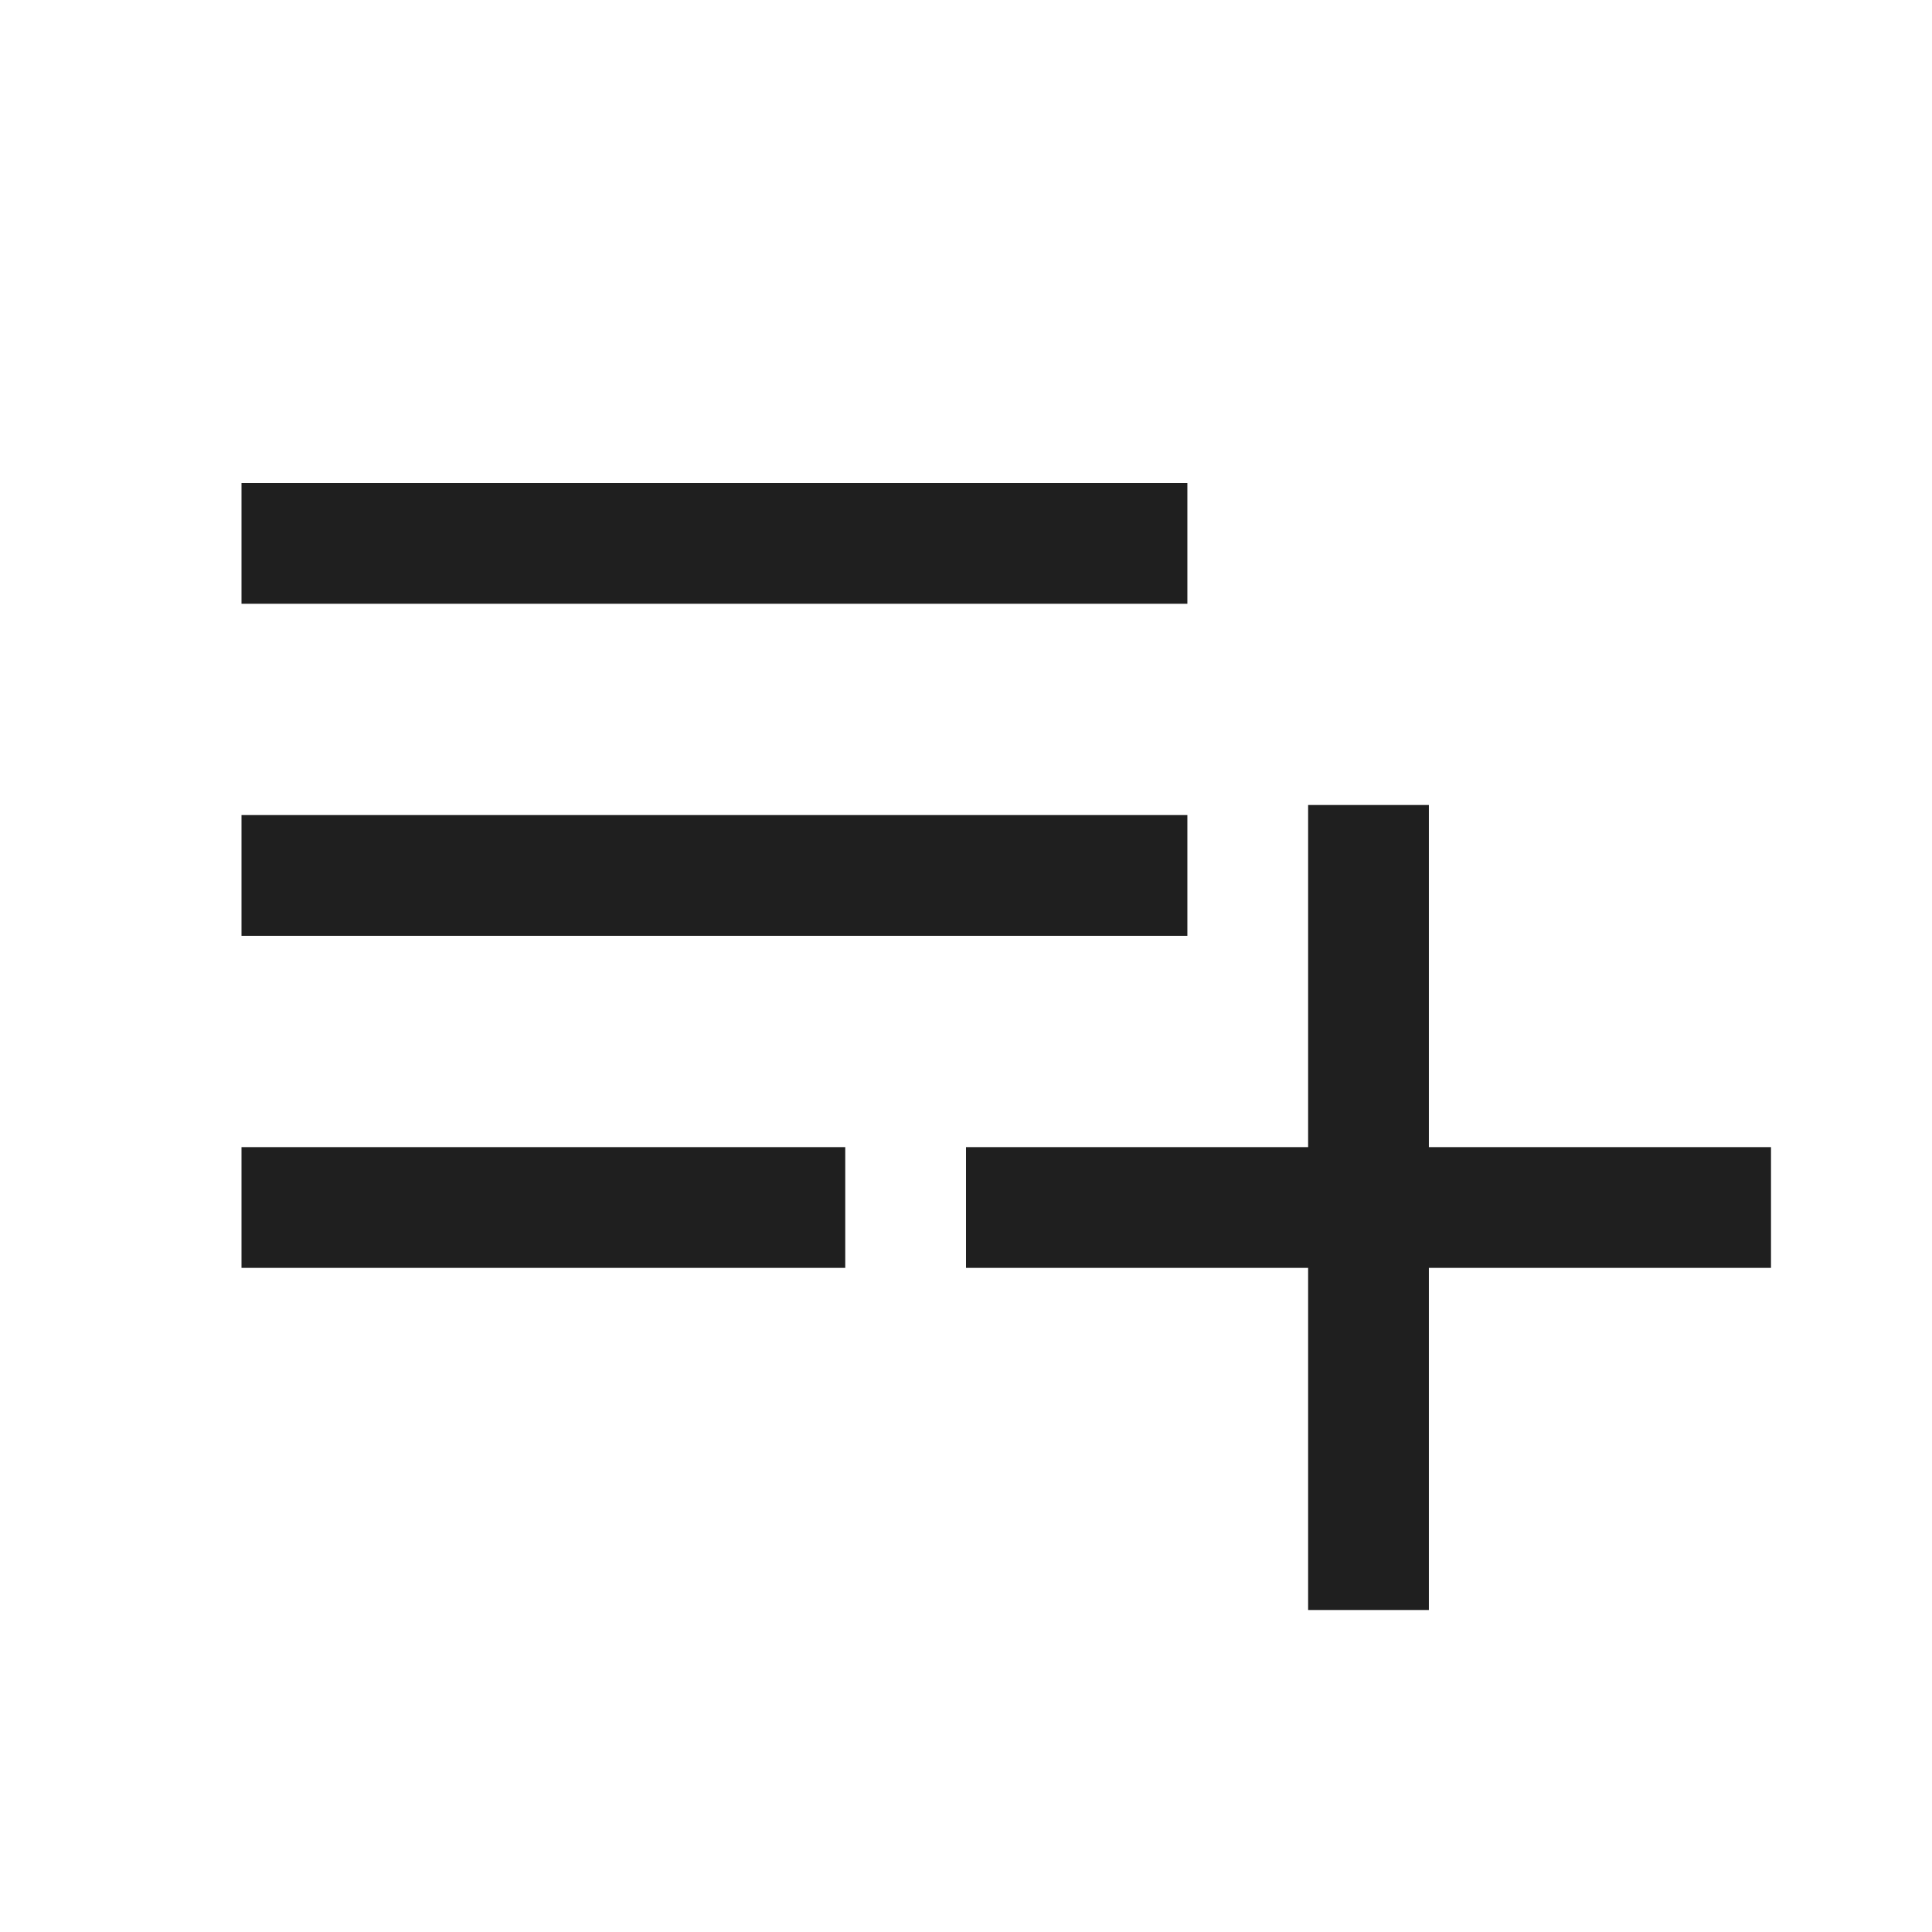 <svg xmlns="http://www.w3.org/2000/svg" height="48px" viewBox="0 -960 960 960" width="48px" fill="#1f1f1f"><path d="M120-330v-60h300v60H120Zm0-165v-60h470v60H120Zm0-165v-60h470v60H120Zm530 500v-170H480v-60h170v-170h60v170h170v60H710v170h-60Z"/></svg>